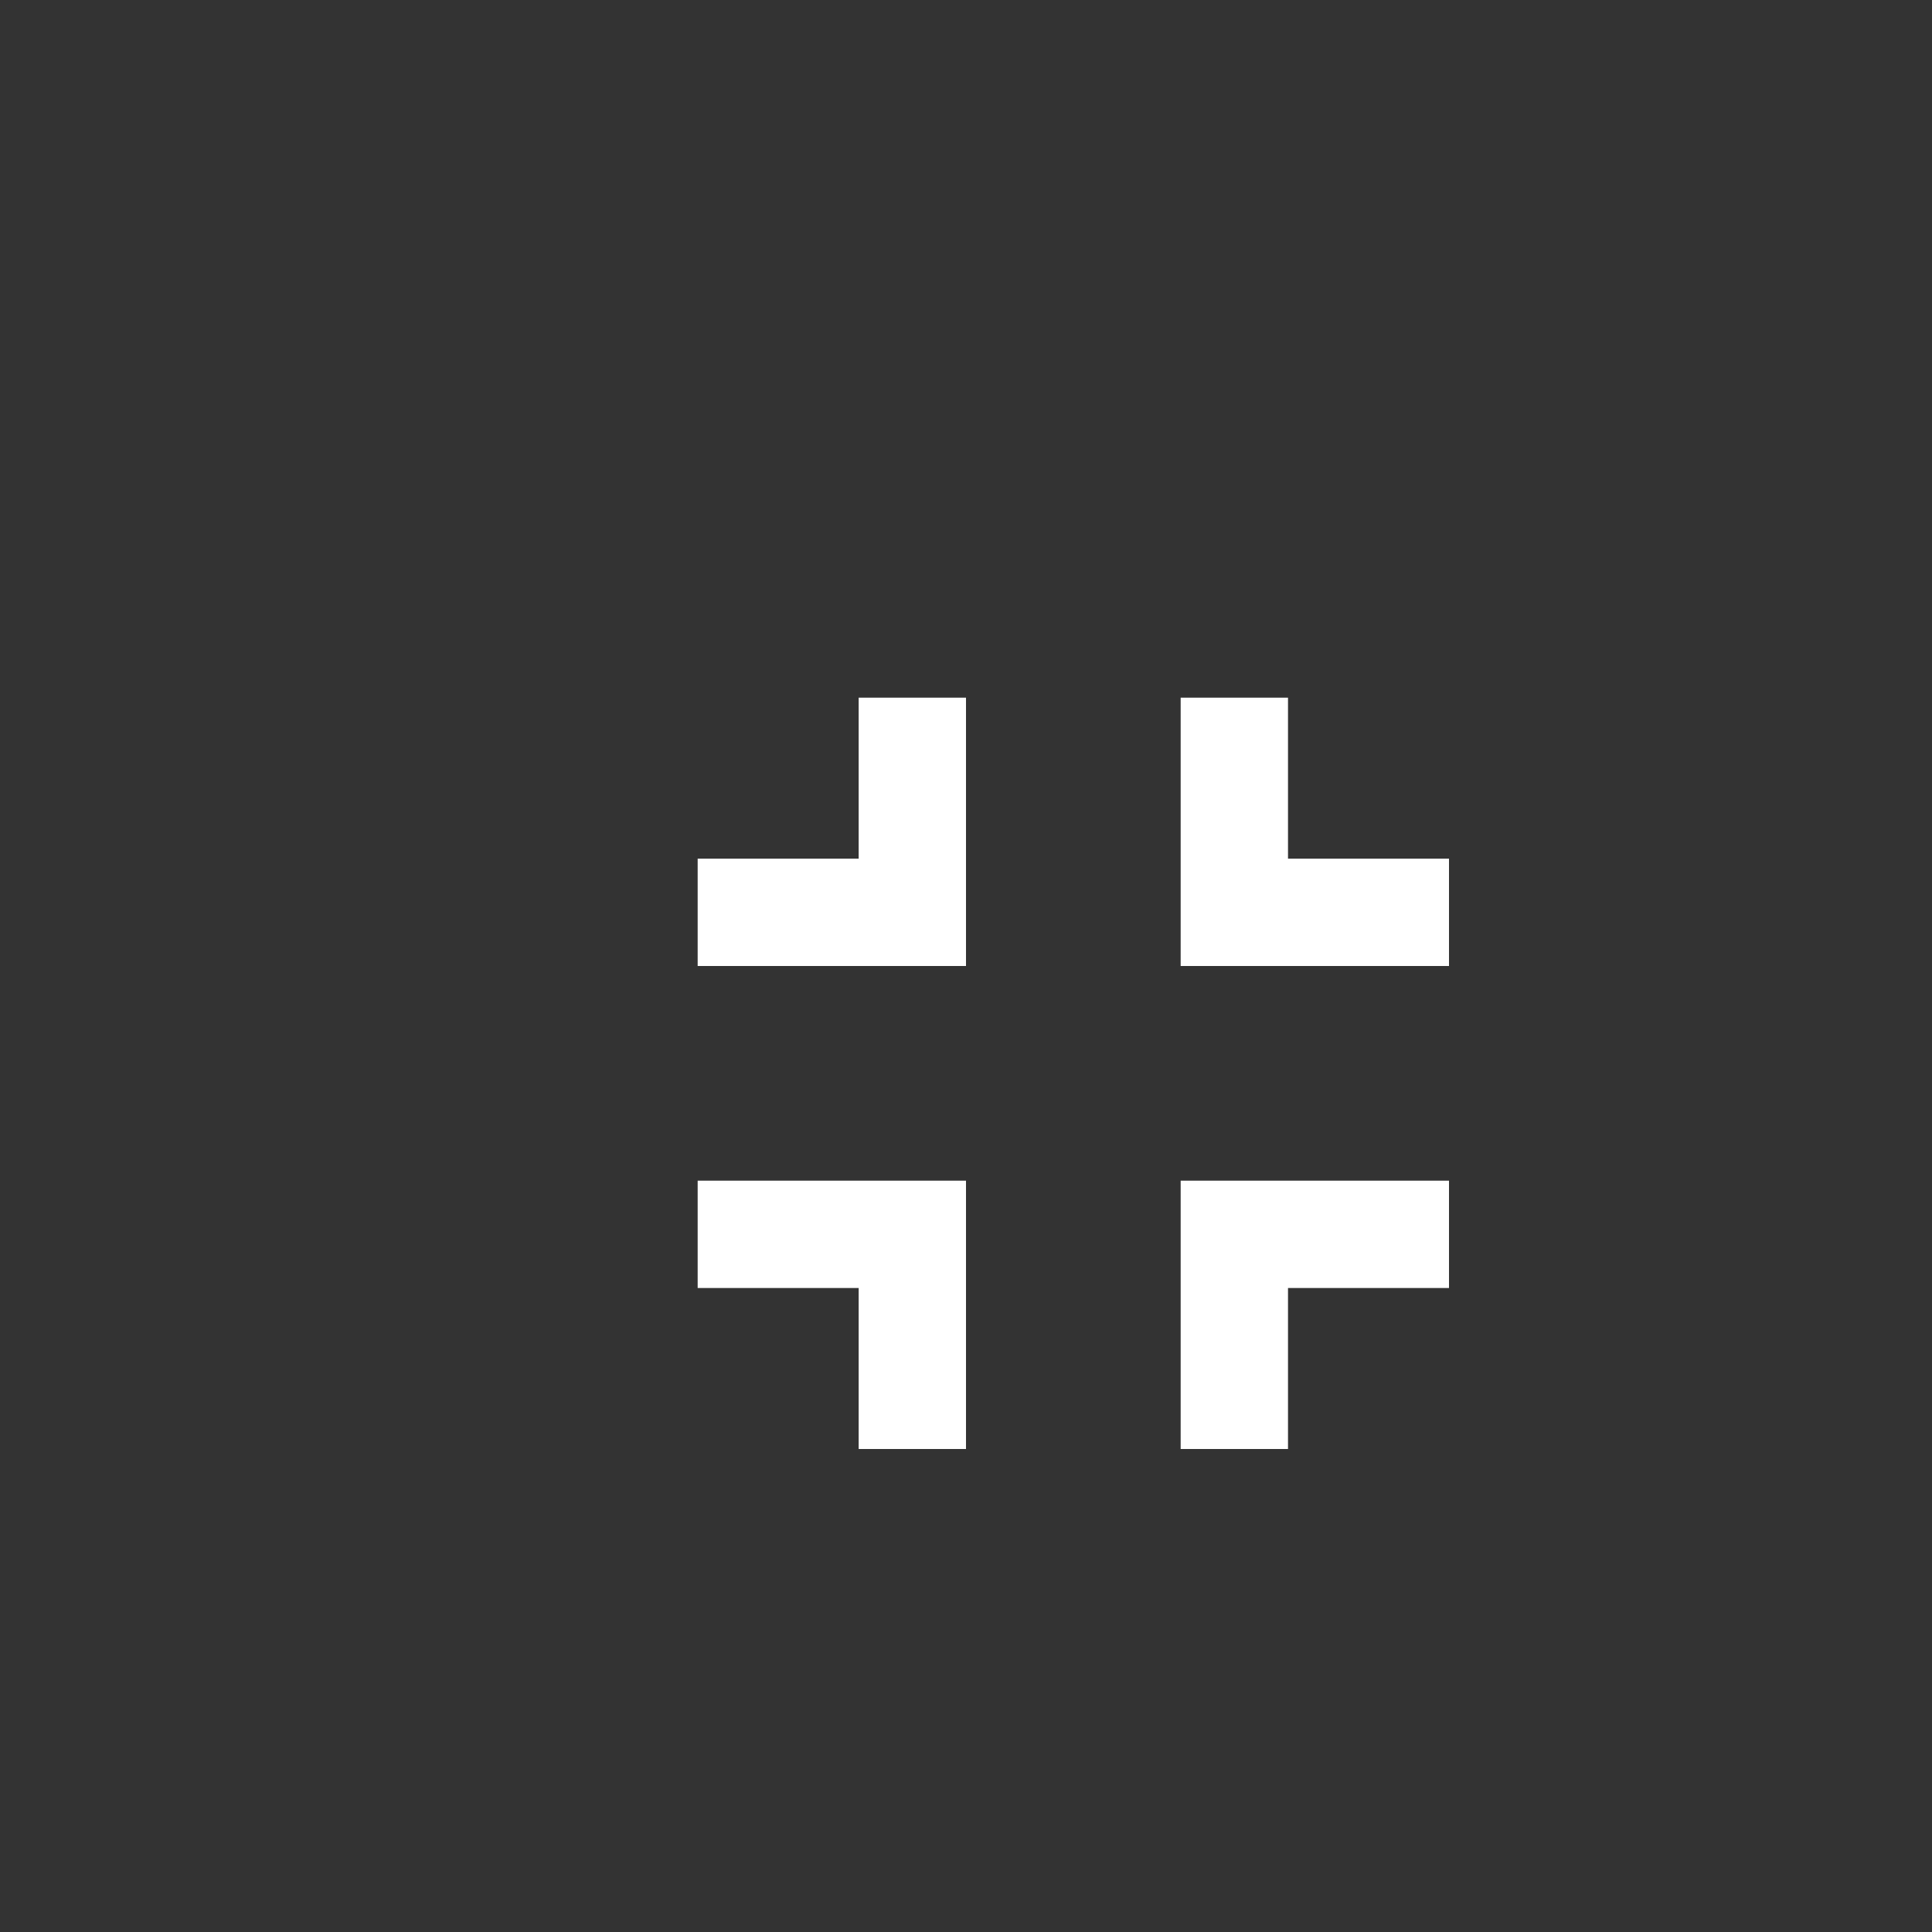 <svg id="svg12" width="100%" viewBox="0 0 36 36" version="1.1" height="100%">
	<rect x="0" y="0" width="36" height="36" fill="#333333" stroke="none"/>
	<g stroke-width="1" stroke="none" id="Page-1" fill-rule="evenodd" fill="none">
		<g transform="translate(-244, -244)" id="Core" fill="#fff">
			<g transform="translate(257, 257)" id="fullscreen-exit">
				<path id="Shape" d="M0,11 L3,11 L3,14 L5,14 L5,9 L0,9 L0,11 L0,11 Z M3,3 L0,3 L0,5 L5,5 L5,0 L3,0 L3,3 L3,3 Z M9,14 L11,14 L11,11 L14,11 L14,9 L9,9 L9,14 L9,14 Z M11,3 L11,0 L9,0 L9,5 L14,5 L14,3 L11,3 L11,3 Z" />
			</g>
		</g>
	</g>
</svg>
